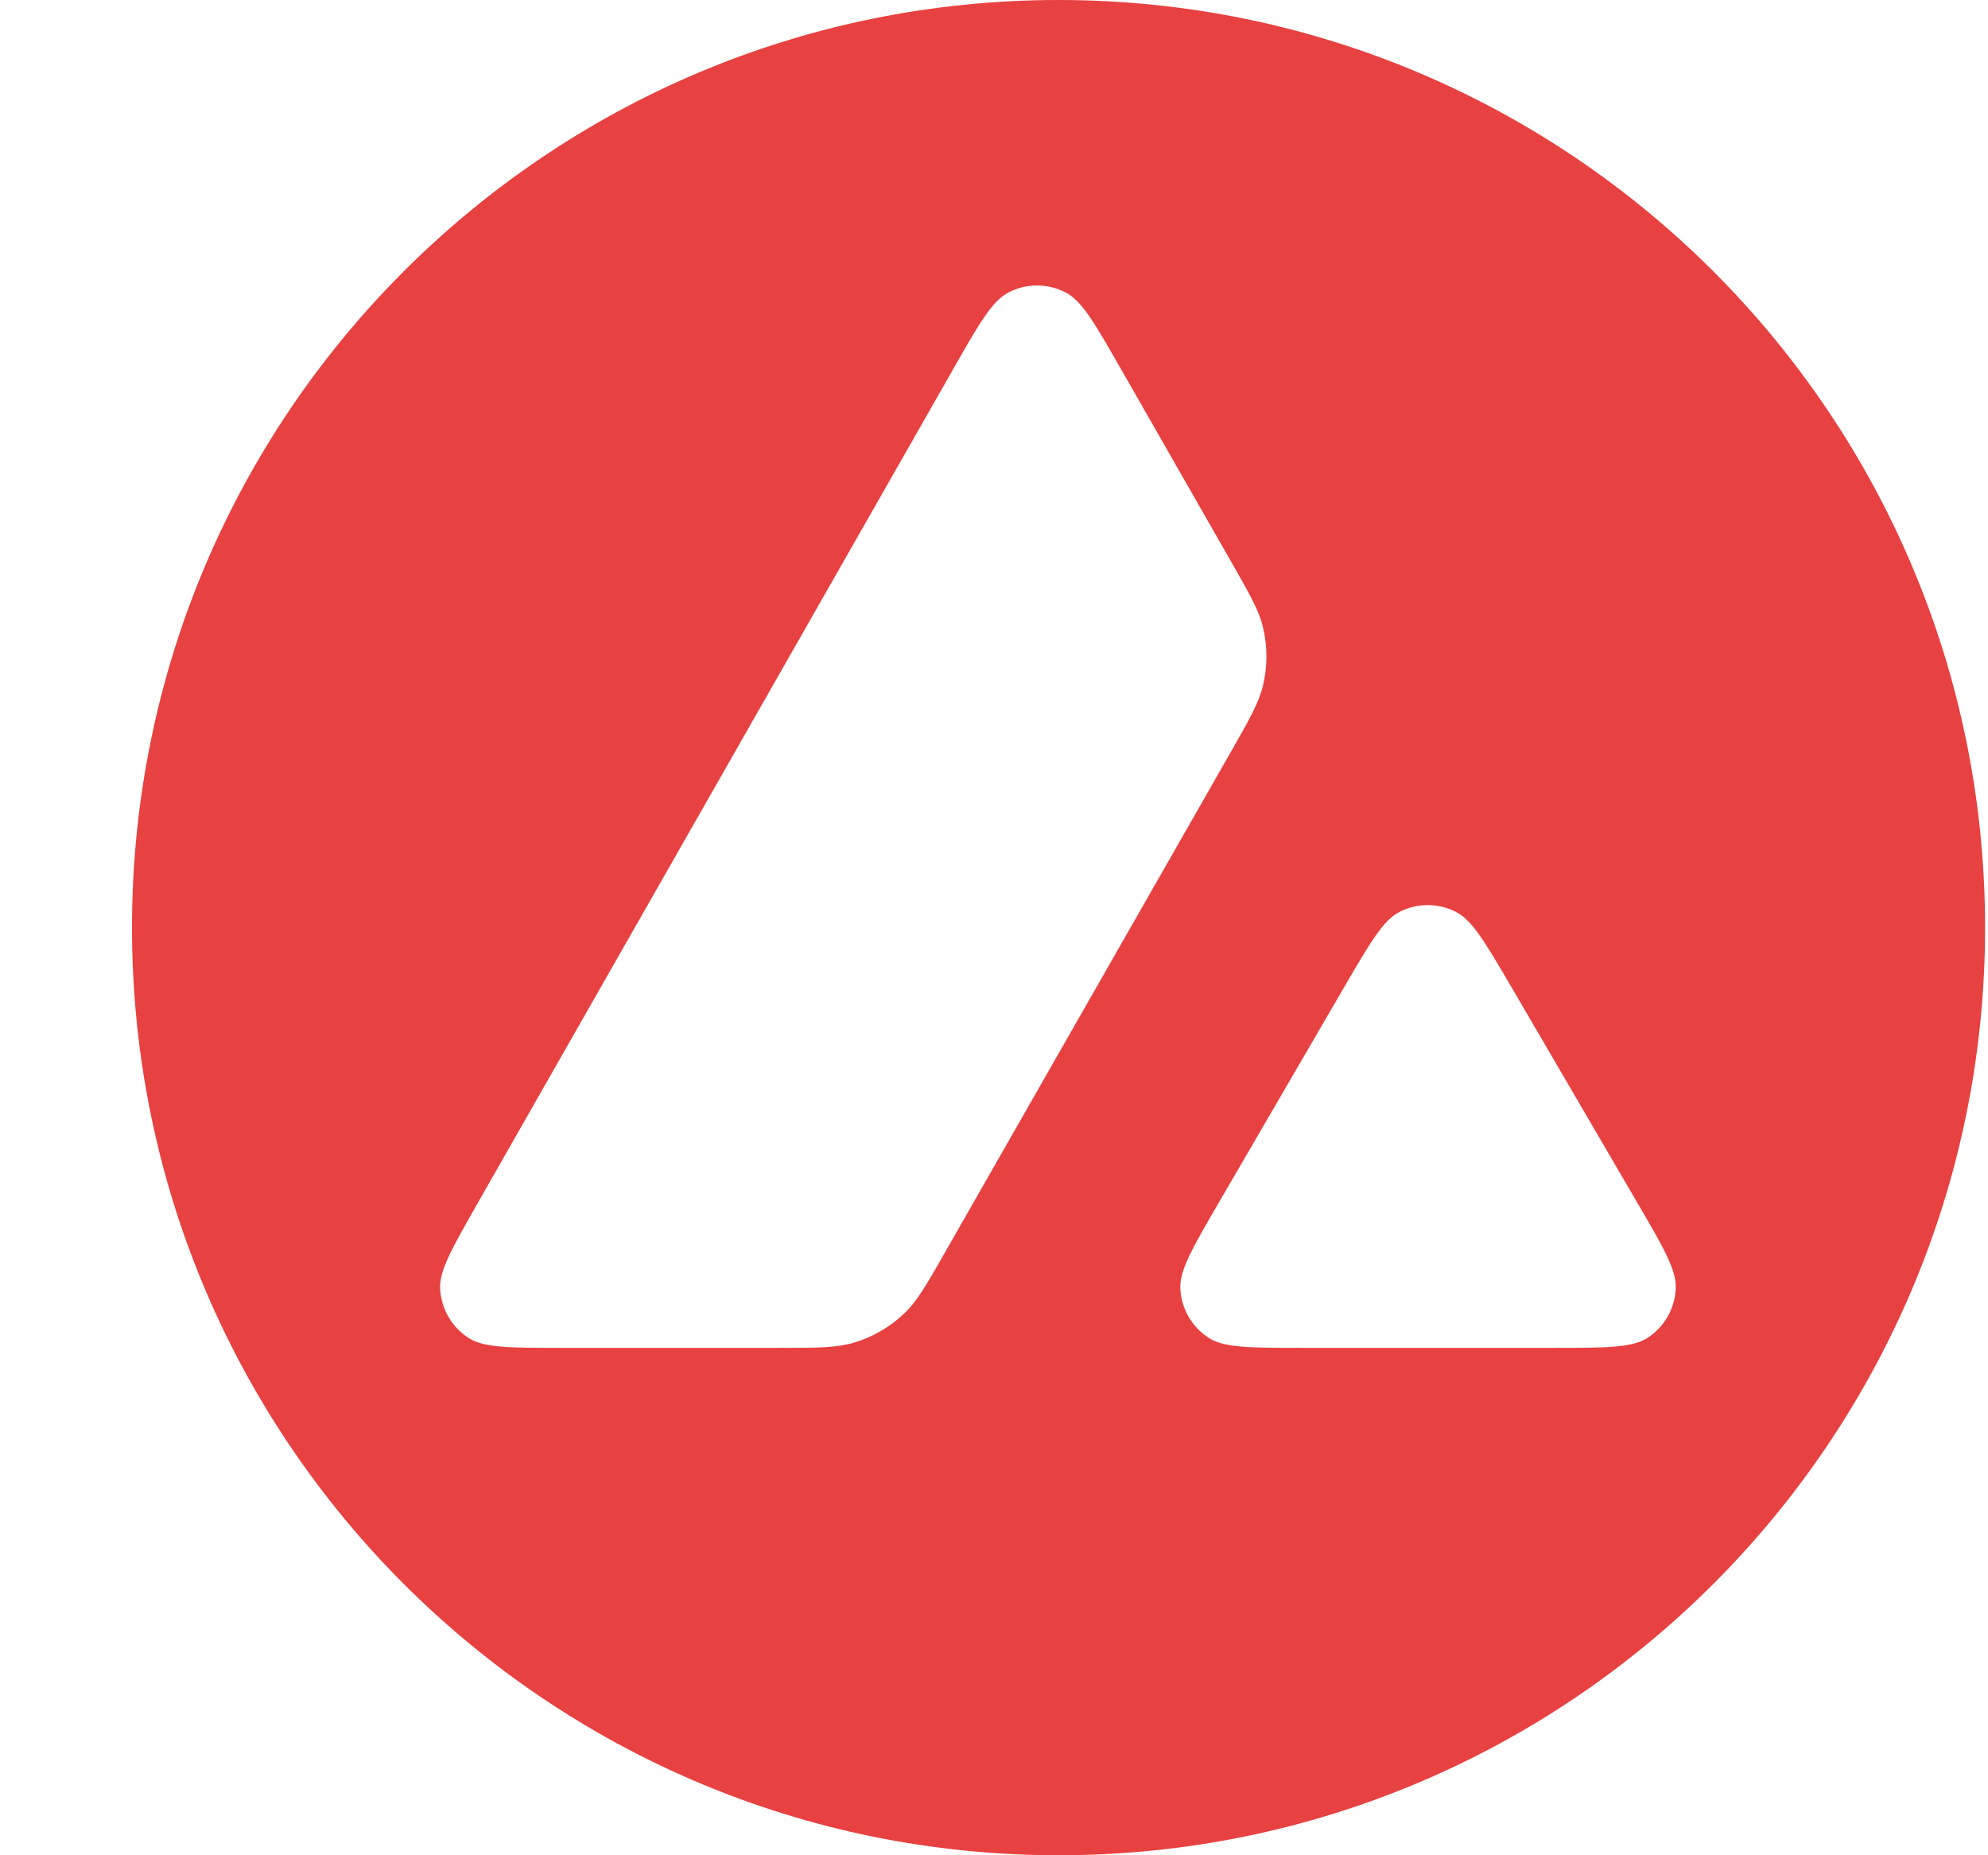 <svg width="15" height="14" viewBox="0 0 15 14" fill="none" xmlns="http://www.w3.org/2000/svg">
<path fill-rule="evenodd" clip-rule="evenodd" d="M7.987 14C11.848 14 14.978 10.866 14.978 7C14.978 3.134 11.848 0 7.987 0C4.126 0 0.996 3.134 0.996 7C0.996 10.866 4.126 14 7.987 14ZM5.875 10.171H4.235C3.846 10.171 3.651 10.171 3.535 10.096C3.409 10.014 3.33 9.878 3.321 9.728C3.313 9.589 3.41 9.421 3.602 9.083L3.602 9.083L7.193 2.784C7.388 2.441 7.486 2.27 7.611 2.206C7.745 2.137 7.904 2.137 8.039 2.206C8.163 2.269 8.261 2.44 8.457 2.783L9.285 4.231L9.285 4.231C9.427 4.48 9.499 4.604 9.53 4.736C9.564 4.879 9.564 5.028 9.53 5.171C9.499 5.302 9.428 5.427 9.286 5.676L7.138 9.437C6.994 9.69 6.922 9.817 6.823 9.911C6.715 10.014 6.585 10.09 6.442 10.132C6.311 10.171 6.166 10.171 5.875 10.171ZM11.726 10.171H9.824C9.432 10.171 9.236 10.171 9.119 10.095C8.993 10.013 8.913 9.875 8.906 9.725C8.899 9.586 8.998 9.416 9.195 9.077L10.144 7.446C10.339 7.111 10.437 6.944 10.56 6.881C10.694 6.813 10.851 6.813 10.985 6.881C11.108 6.943 11.206 7.111 11.402 7.445L11.402 7.445L12.354 9.076C12.552 9.415 12.651 9.585 12.644 9.724C12.637 9.875 12.558 10.013 12.432 10.095C12.315 10.171 12.118 10.171 11.726 10.171Z" fill="#E84141"/>
</svg>
